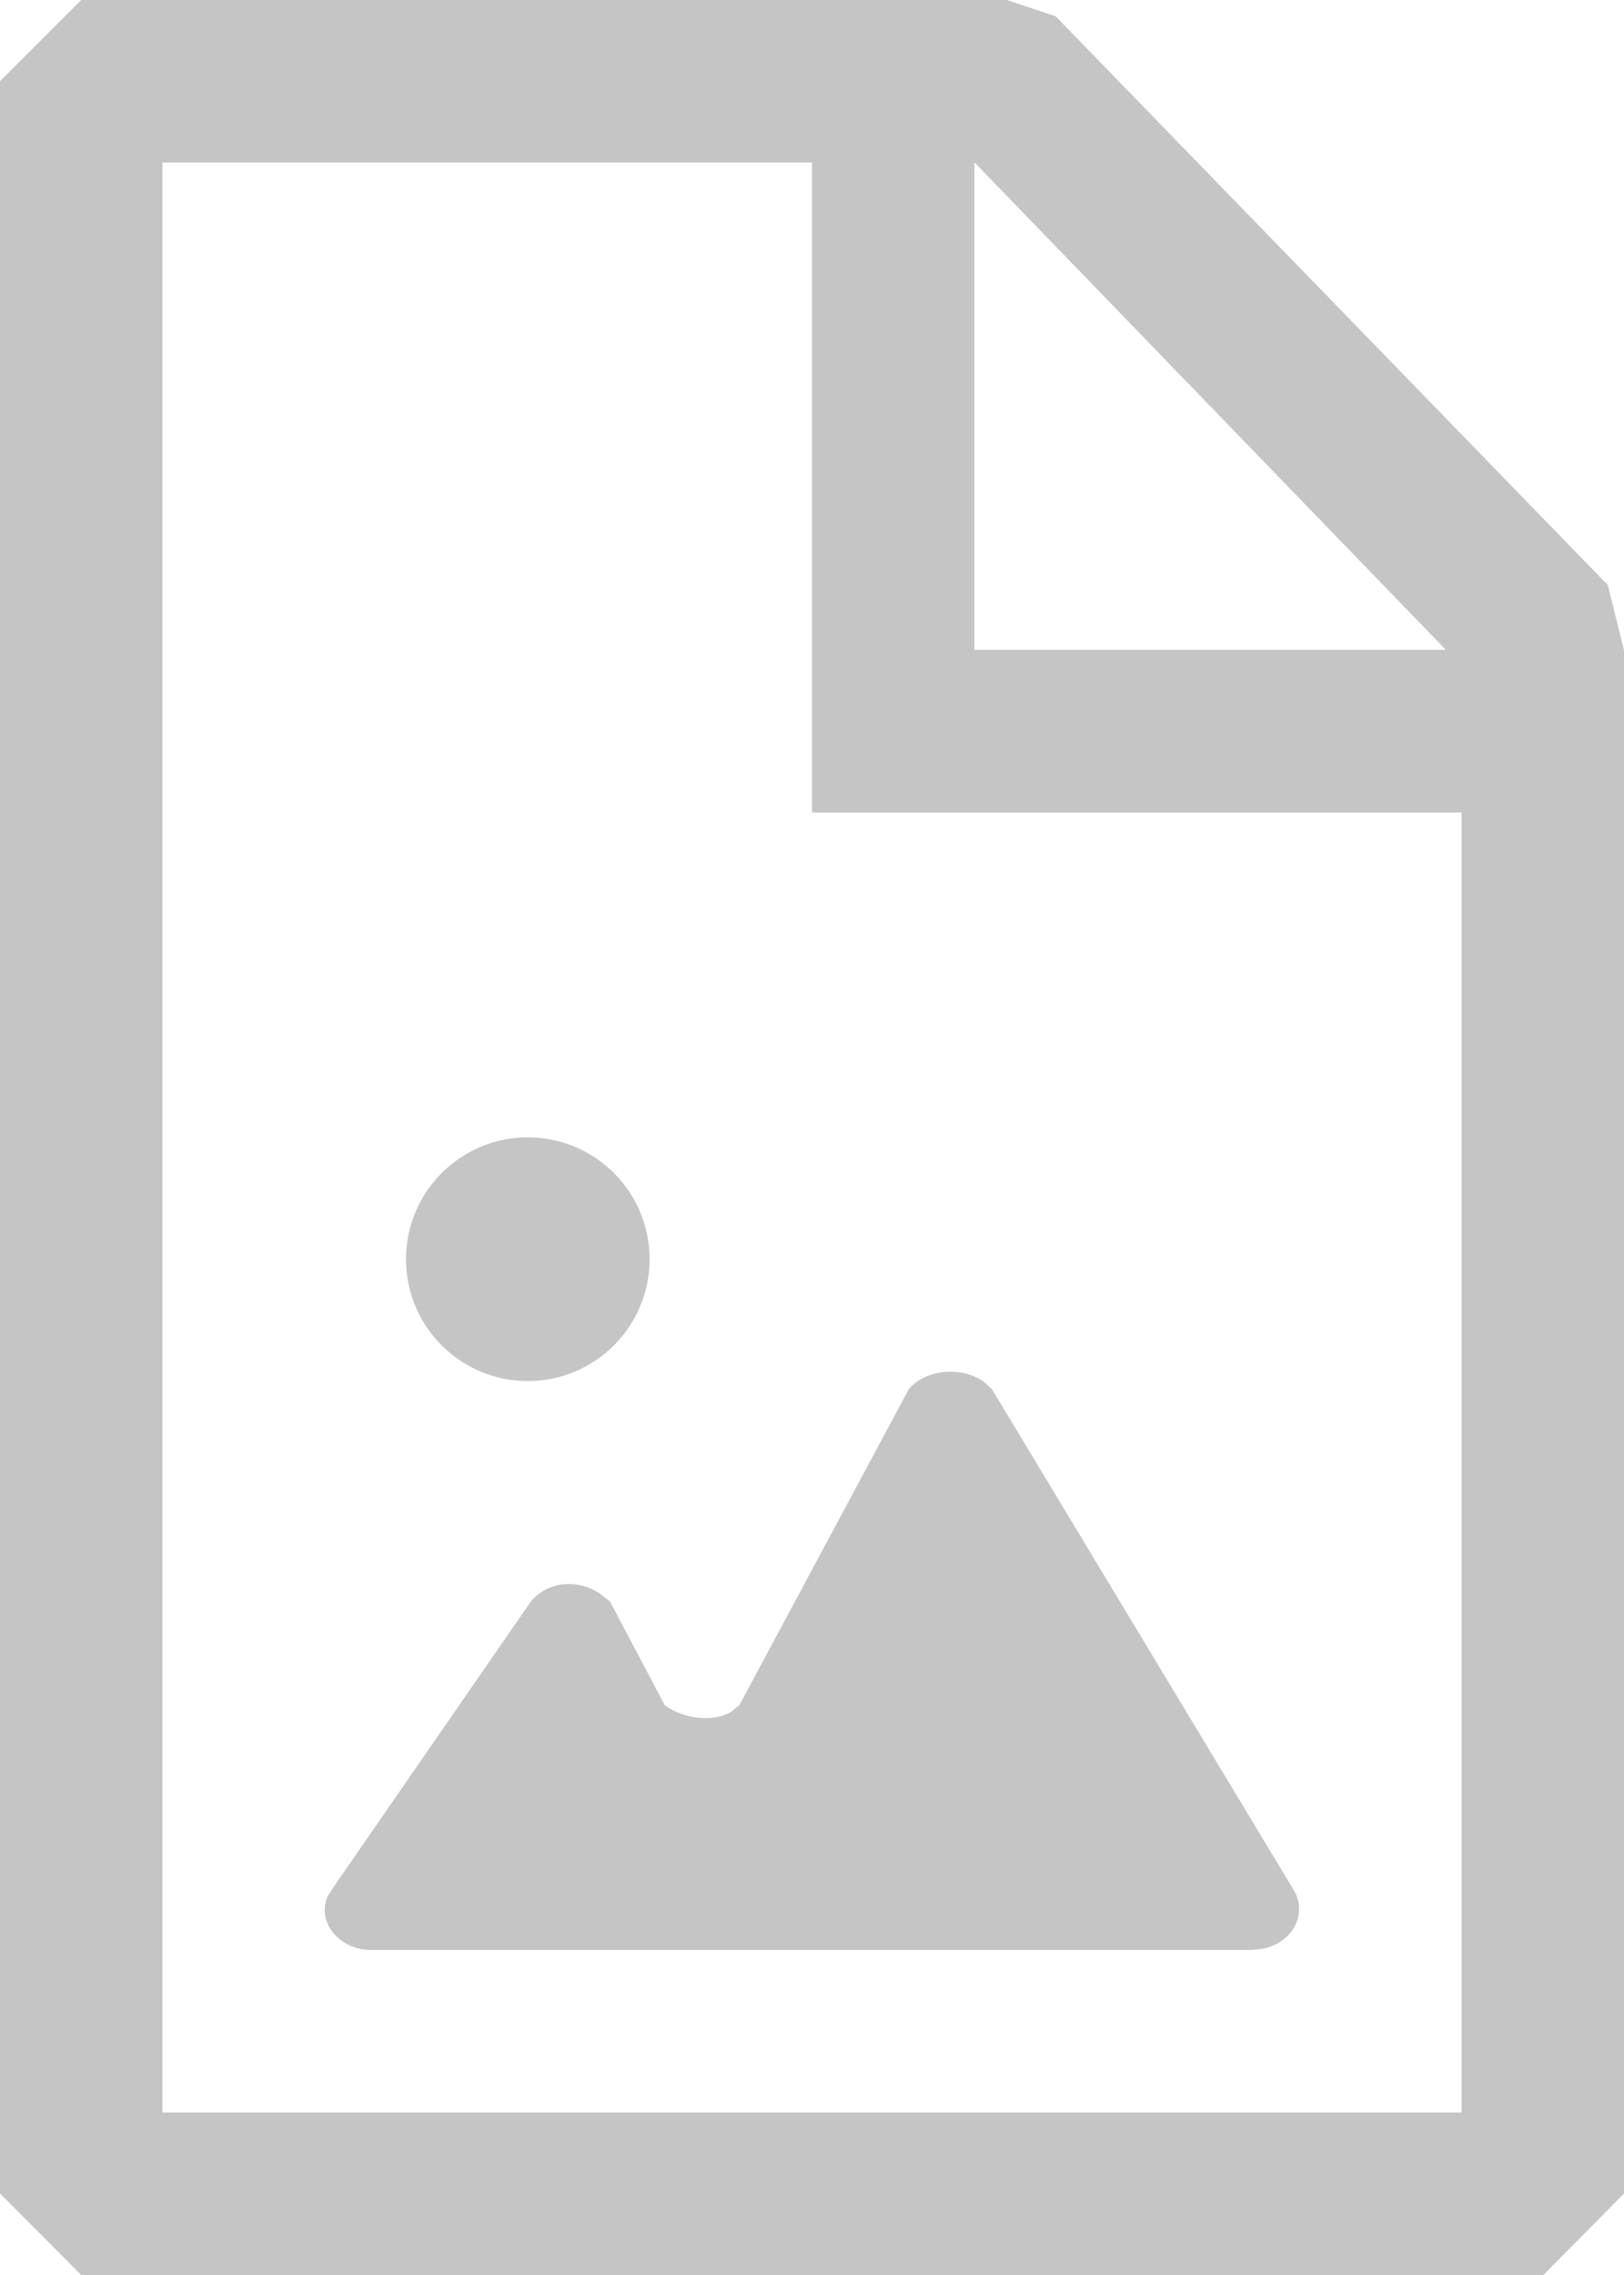<svg height="14" viewBox="0 0 10 14" width="10" xmlns="http://www.w3.org/2000/svg"><path d="m168.5 56-.5-.502v-12.998l.5-.5h5.7l.3.1 3.4 3.5.1.4v9.499l-.496.501zm8.5-1v-8h-4v-4h-4v12zm-3.404-4.451c.103-.125.328-.141.461-.047l.051.047 1.848 3.065c.105.152.01.339-.178.378l-.075.008h-5.414c-.21 0-.34-.181-.271-.331l.035-.055 1.216-1.759c.101-.122.279-.14.42-.052l.067.052.337.638c.116.086.297.108.41.041l.05-.041zm-2.346-1.55c.414 0 .75.336.75.75s-.336.75-.75.75-.75-.336-.75-.75.336-.75.75-.75zm2.75-6 2.903 3h-2.903z" fill="#c5c5c5" fill-rule="evenodd" transform="translate(-168 -42)"/></svg>